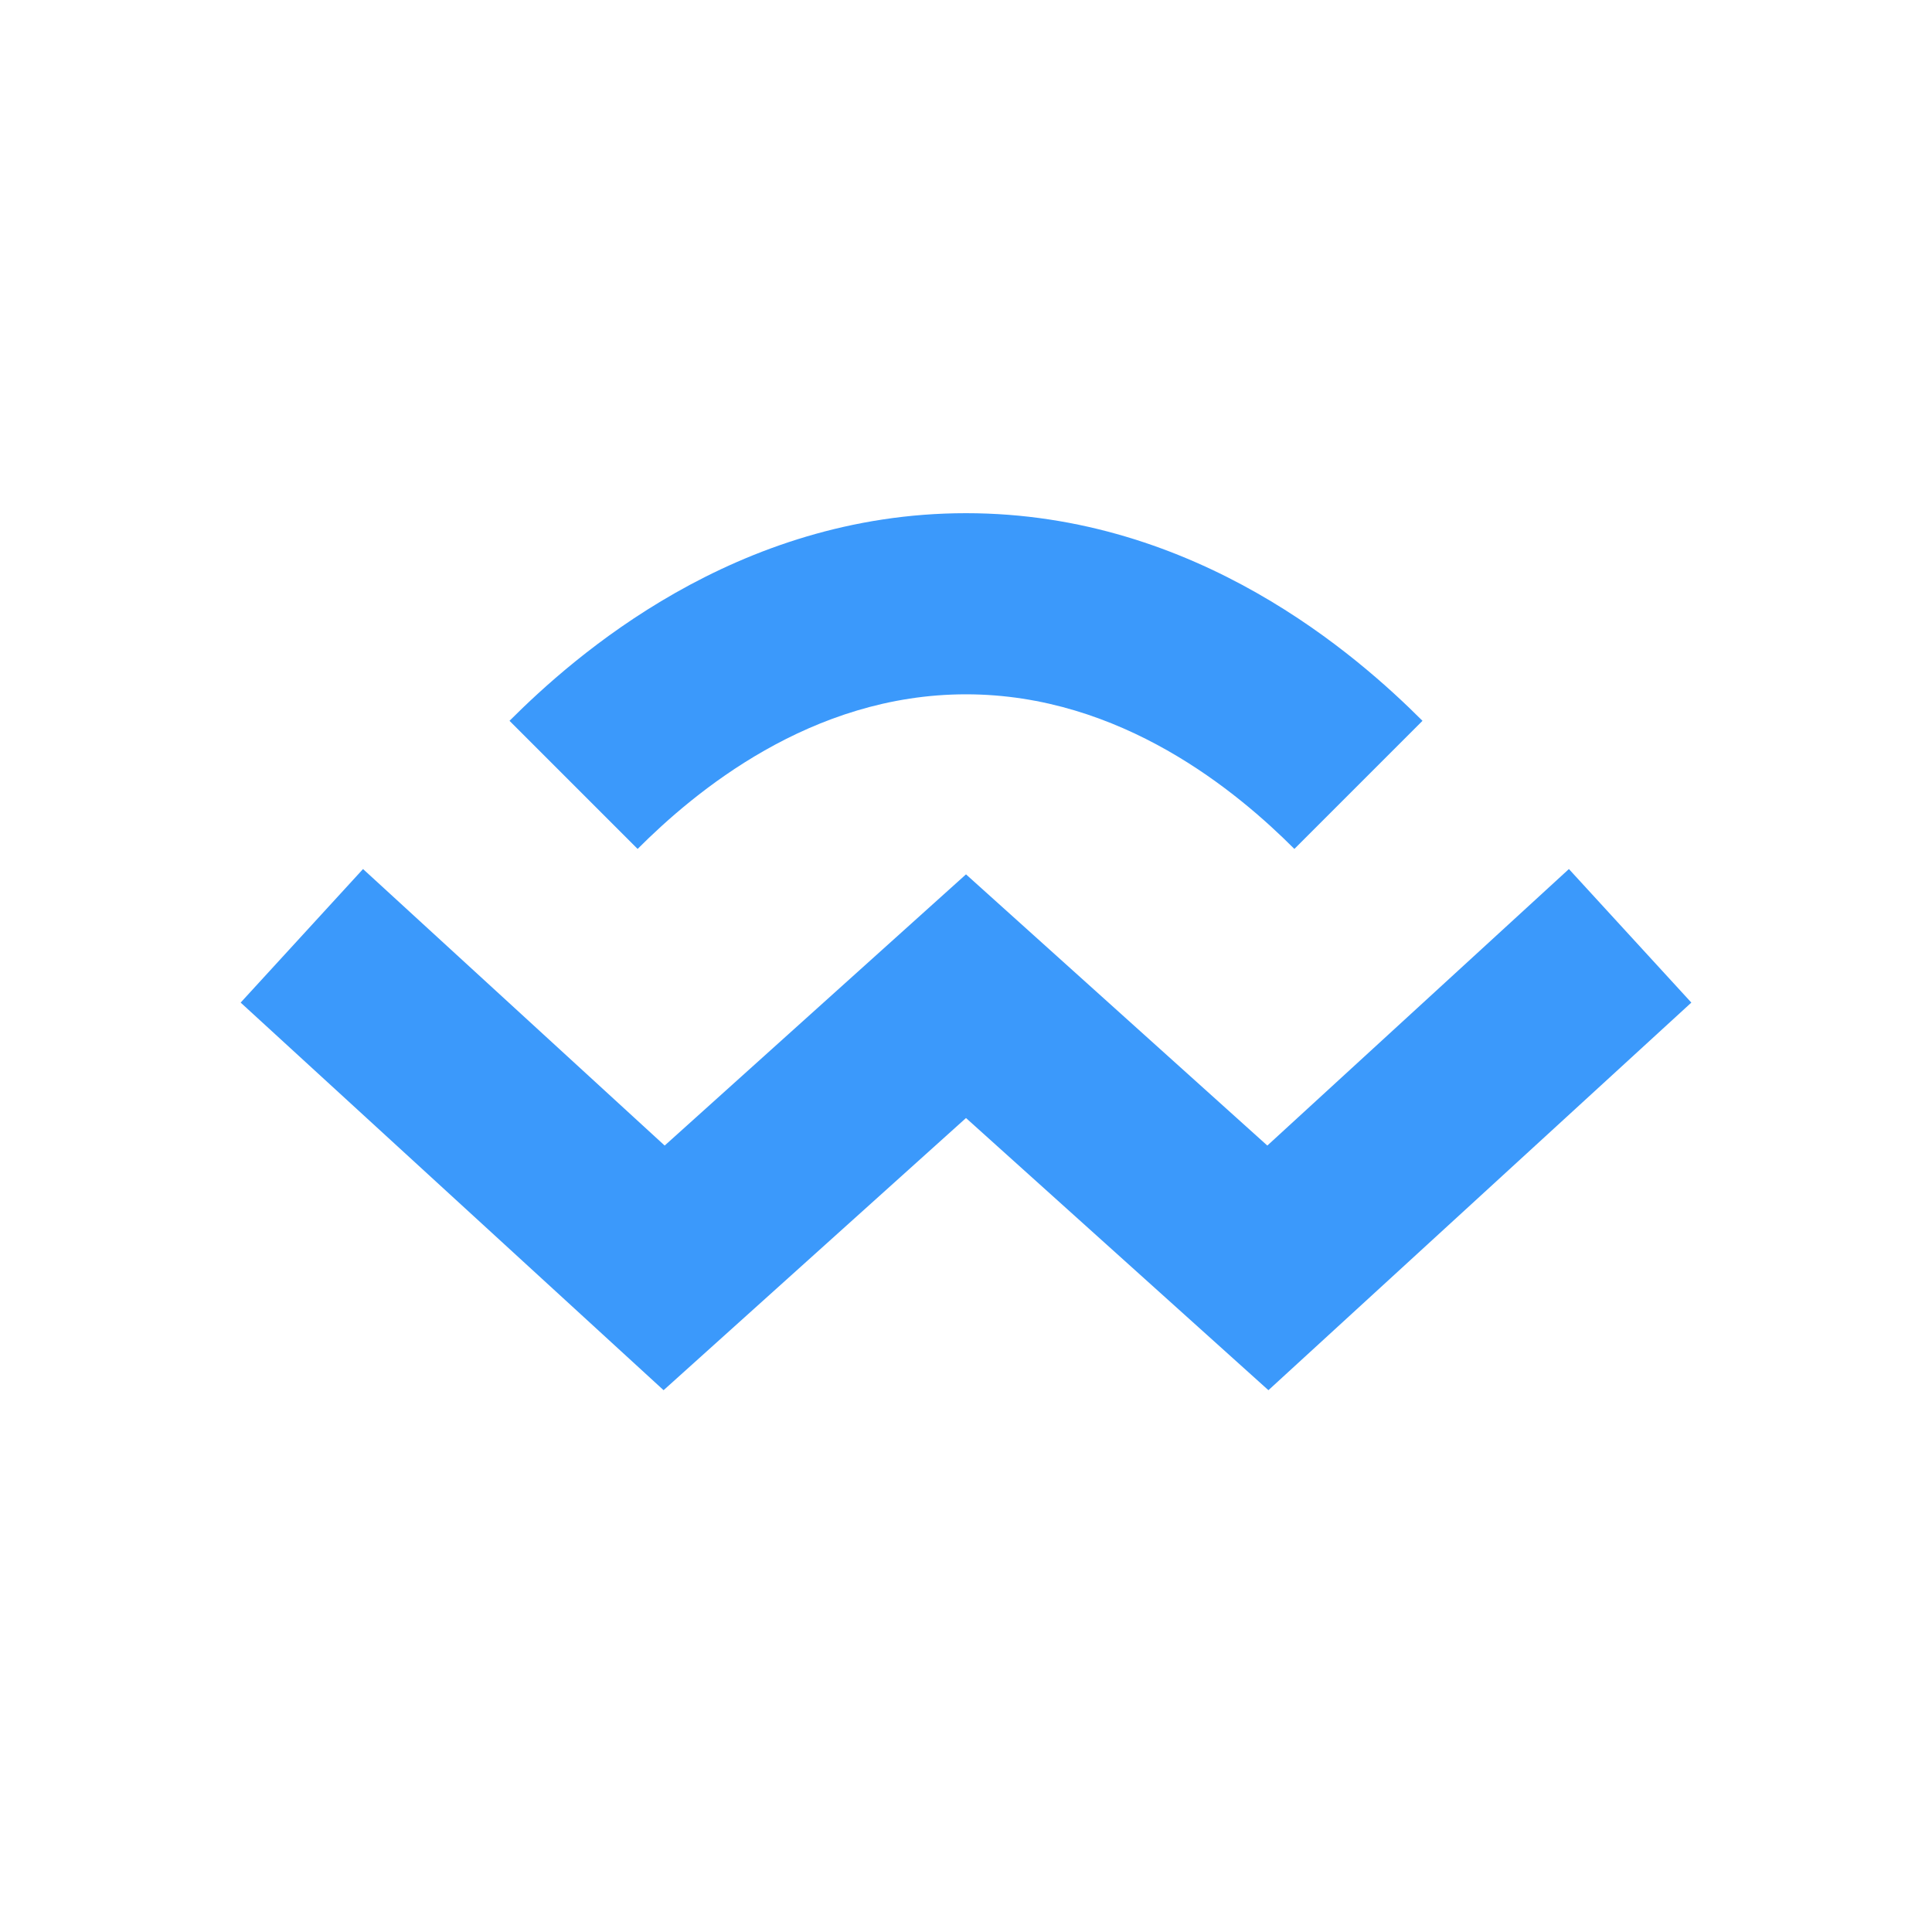 <svg width="32" height="32" viewBox="0 0 32 32" fill="none" xmlns="http://www.w3.org/2000/svg">
    <path fill-rule="evenodd" clip-rule="evenodd"
          d="M16 11.5C13.425 11.5 11.497 13.124 10.561 14.061L8.439 11.939C9.503 10.876 12.175 8.5 16 8.5C19.825 8.5 22.497 10.876 23.561 11.939L21.439 14.061C20.503 13.124 18.575 11.5 16 11.5ZM3.986 16.606L6.013 14.394L11.009 18.974L16 14.482L20.991 18.974L25.986 14.394L28.014 16.606L21.009 23.026L16 18.518L10.991 23.026L3.986 16.606Z"
          fill="#3B99FB"/>
</svg>
